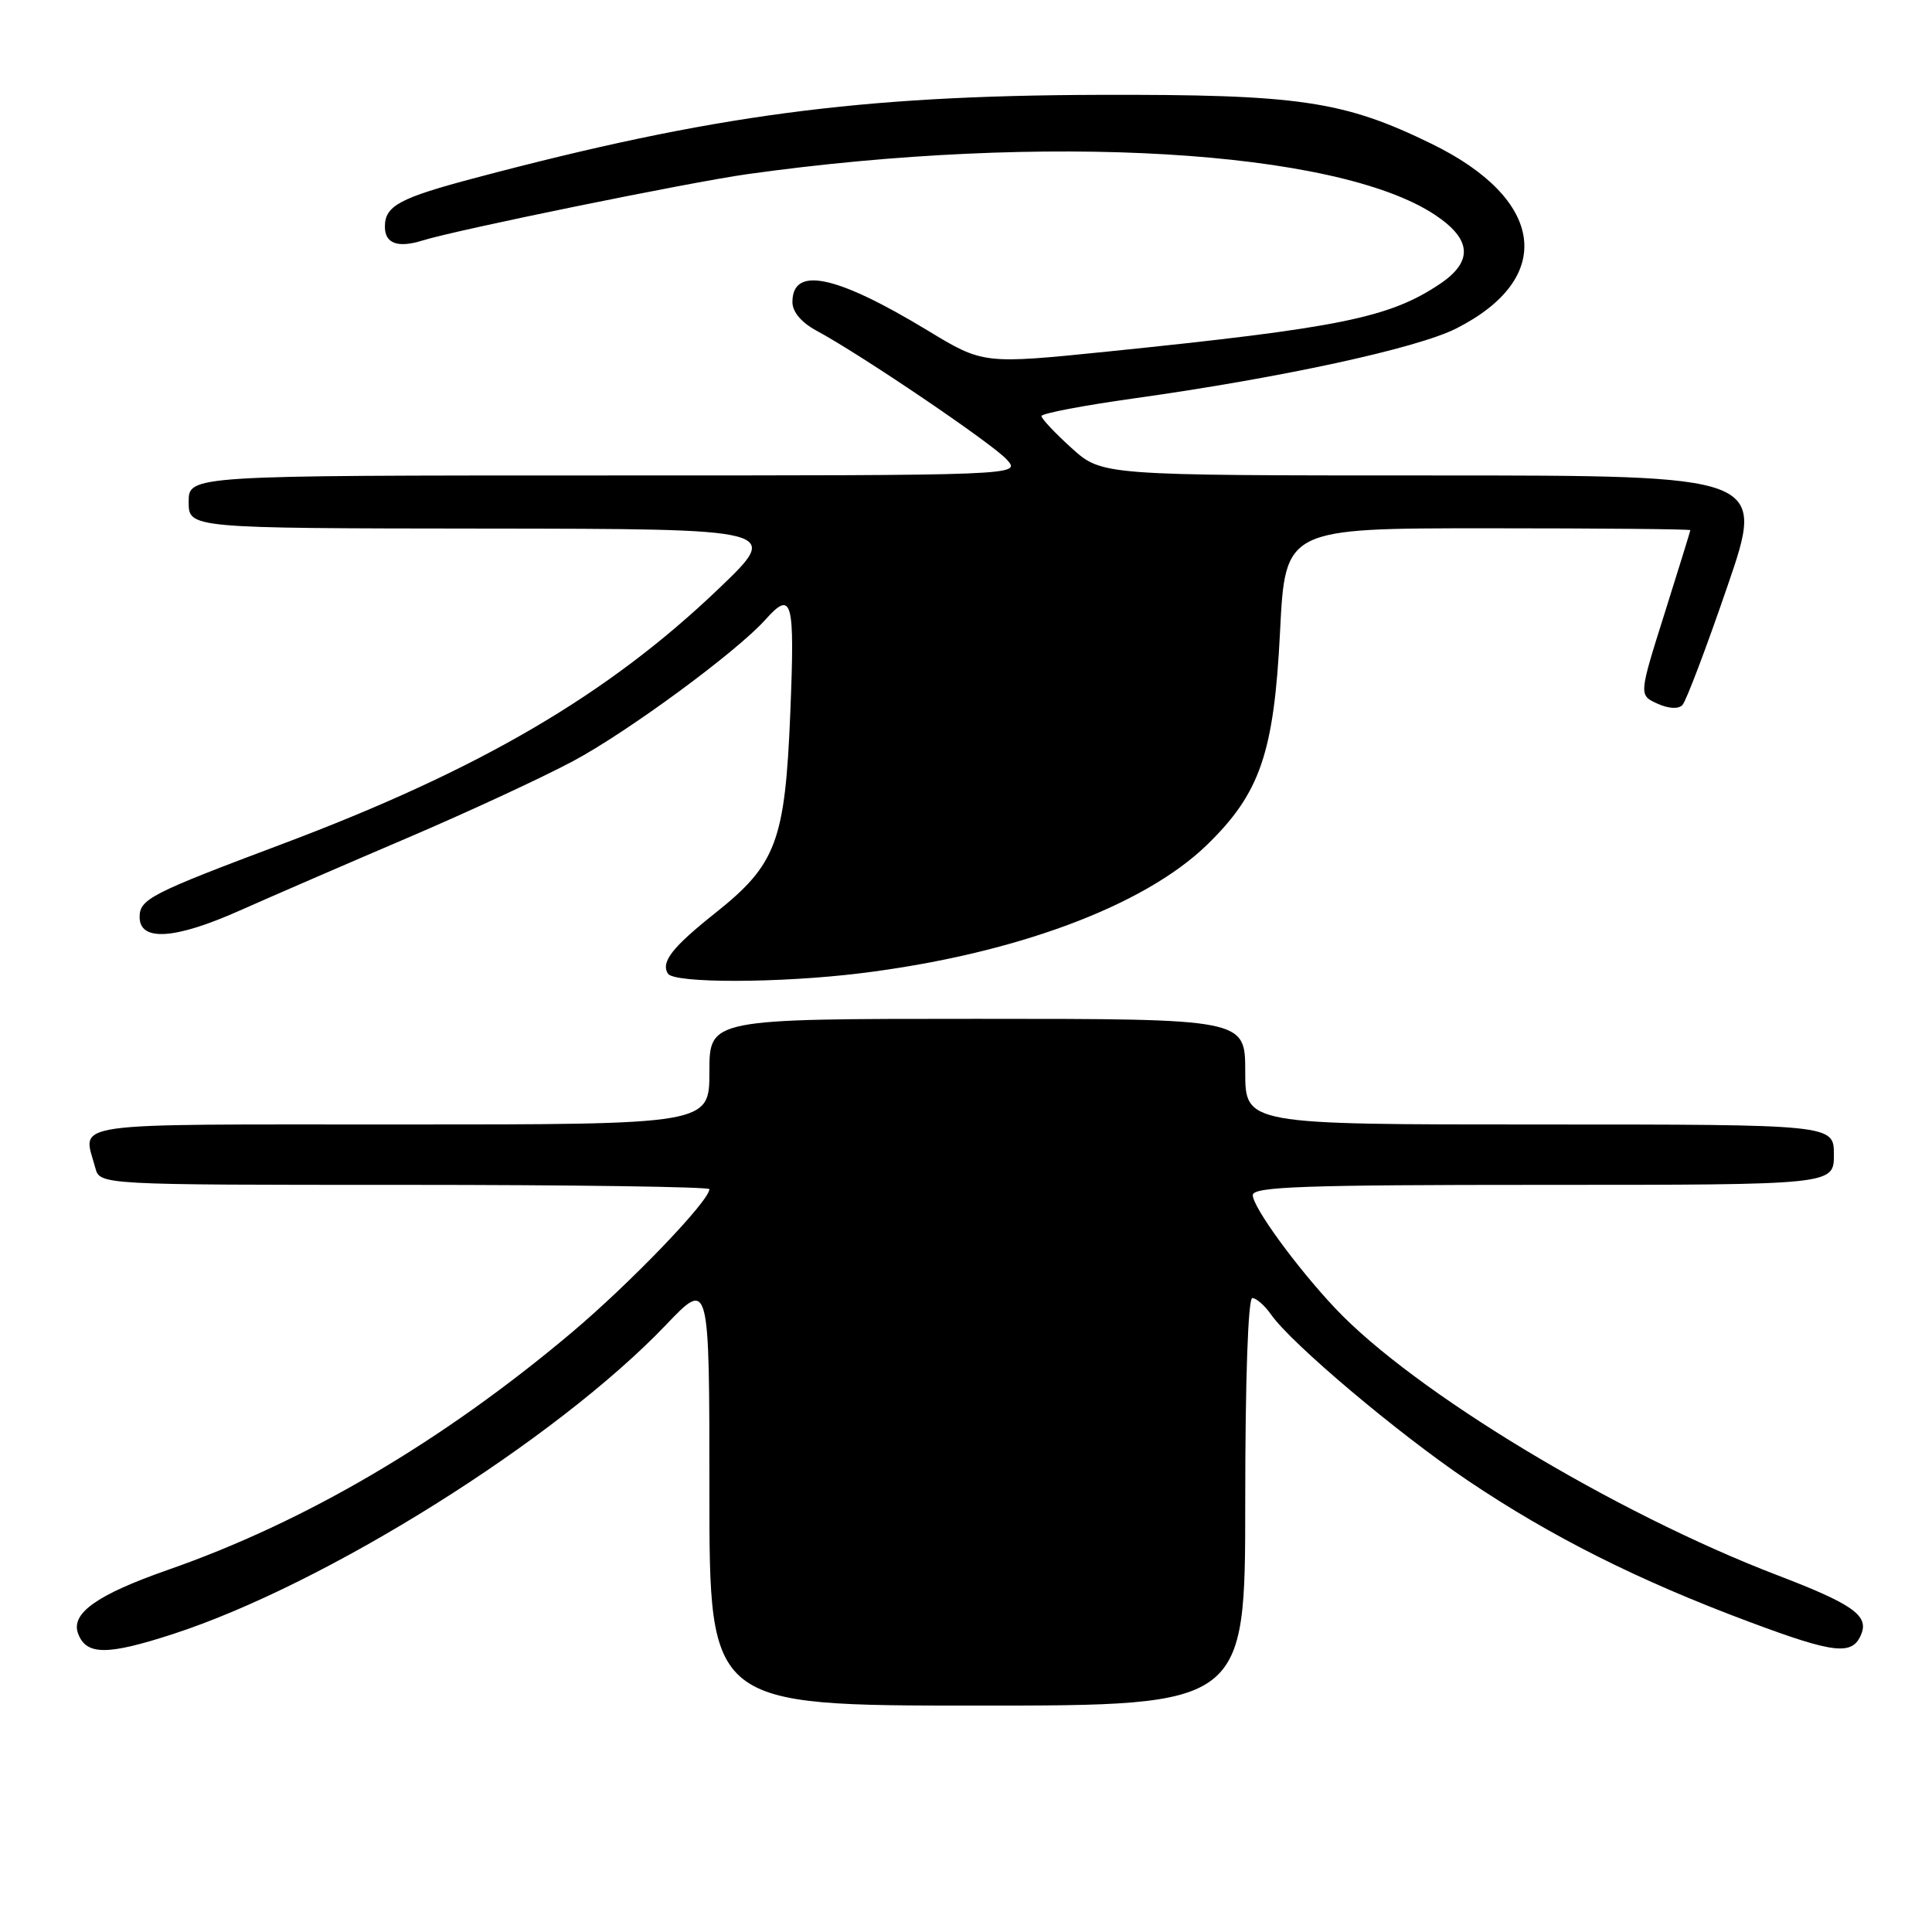 <?xml version="1.0" encoding="UTF-8" standalone="no"?>
<!DOCTYPE svg PUBLIC "-//W3C//DTD SVG 1.1//EN" "http://www.w3.org/Graphics/SVG/1.1/DTD/svg11.dtd" >
<svg xmlns="http://www.w3.org/2000/svg" xmlns:xlink="http://www.w3.org/1999/xlink" version="1.1" viewBox="0 0 256 256">
 <g >
 <path fill="currentColor"
d=" M 165.00 199.00 C 165.00 182.75 165.38 172.00 165.94 172.00 C 166.46 172.00 167.58 172.98 168.42 174.18 C 171.11 178.03 185.22 189.93 194.45 196.15 C 205.54 203.62 217.09 209.42 231.83 214.92 C 243.20 219.17 245.52 219.41 246.66 216.45 C 247.59 214.03 245.38 212.50 235.47 208.71 C 213.88 200.43 187.30 184.38 176.90 173.33 C 171.77 167.88 166.00 159.95 166.00 158.36 C 166.00 157.24 172.76 157.00 204.50 157.00 C 243.00 157.00 243.00 157.00 243.00 153.00 C 243.00 149.00 243.00 149.00 204.00 149.00 C 165.00 149.00 165.00 149.00 165.00 142.00 C 165.00 135.00 165.00 135.00 129.50 135.00 C 94.00 135.00 94.00 135.00 94.00 142.00 C 94.00 149.00 94.00 149.00 53.00 149.00 C 7.94 149.00 10.97 148.57 12.63 154.75 C 13.23 157.00 13.23 157.00 53.62 157.00 C 75.83 157.00 94.00 157.26 94.00 157.57 C 94.00 159.12 83.50 170.05 75.73 176.59 C 58.62 191.00 40.50 201.65 22.24 208.02 C 12.81 211.32 9.32 213.80 10.36 216.49 C 11.45 219.34 14.20 219.35 22.89 216.53 C 43.16 209.95 73.63 190.85 88.25 175.55 C 94.00 169.53 94.00 169.53 94.00 197.77 C 94.00 226.00 94.00 226.00 129.50 226.00 C 165.00 226.00 165.00 226.00 165.00 199.00 Z  M 114.03 128.96 C 134.36 126.46 151.54 120.09 159.92 111.96 C 166.97 105.12 168.81 99.76 169.61 83.74 C 170.30 70.00 170.30 70.00 197.15 70.00 C 211.92 70.00 223.99 70.11 223.98 70.25 C 223.97 70.39 222.43 75.36 220.56 81.30 C 217.15 92.11 217.15 92.11 219.60 93.23 C 221.09 93.91 222.40 93.98 222.93 93.42 C 223.41 92.92 226.09 85.86 228.87 77.75 C 233.94 63.00 233.94 63.00 189.97 63.00 C 146.01 63.00 146.01 63.00 142.00 59.38 C 139.80 57.39 138.00 55.48 138.00 55.13 C 138.00 54.79 143.51 53.73 150.25 52.79 C 169.88 50.04 187.75 46.16 192.97 43.52 C 206.15 36.84 204.74 26.38 189.66 19.04 C 178.00 13.35 172.12 12.49 145.50 12.57 C 113.84 12.66 94.38 15.25 63.07 23.55 C 52.90 26.24 51.00 27.27 51.00 30.04 C 51.00 32.27 52.70 32.89 55.98 31.87 C 60.52 30.45 91.33 24.16 99.00 23.08 C 138.51 17.55 177.07 19.82 190.11 28.45 C 195.04 31.71 195.24 34.66 190.74 37.66 C 184.07 42.11 177.51 43.44 146.90 46.57 C 130.29 48.26 130.29 48.26 122.90 43.78 C 110.78 36.44 105.00 35.22 105.00 40.02 C 105.00 41.32 106.17 42.72 108.16 43.80 C 114.08 46.98 131.49 58.78 133.40 60.89 C 135.31 63.00 135.31 63.00 80.15 63.00 C 25.00 63.00 25.00 63.00 25.00 66.50 C 25.00 70.00 25.00 70.00 64.25 70.04 C 103.50 70.08 103.50 70.08 95.28 77.96 C 80.55 92.06 63.59 101.99 37.36 111.85 C 19.98 118.38 18.50 119.14 18.50 121.51 C 18.50 124.78 23.15 124.49 31.73 120.67 C 36.00 118.77 46.02 114.43 54.00 111.02 C 61.98 107.61 71.84 103.04 75.92 100.86 C 83.16 97.00 97.58 86.39 101.40 82.13 C 104.98 78.13 105.33 79.42 104.72 94.40 C 104.03 111.46 102.88 114.54 94.79 120.97 C 89.07 125.52 87.55 127.46 88.50 129.01 C 89.31 130.31 103.30 130.28 114.03 128.96 Z "/>
</g>
</svg>